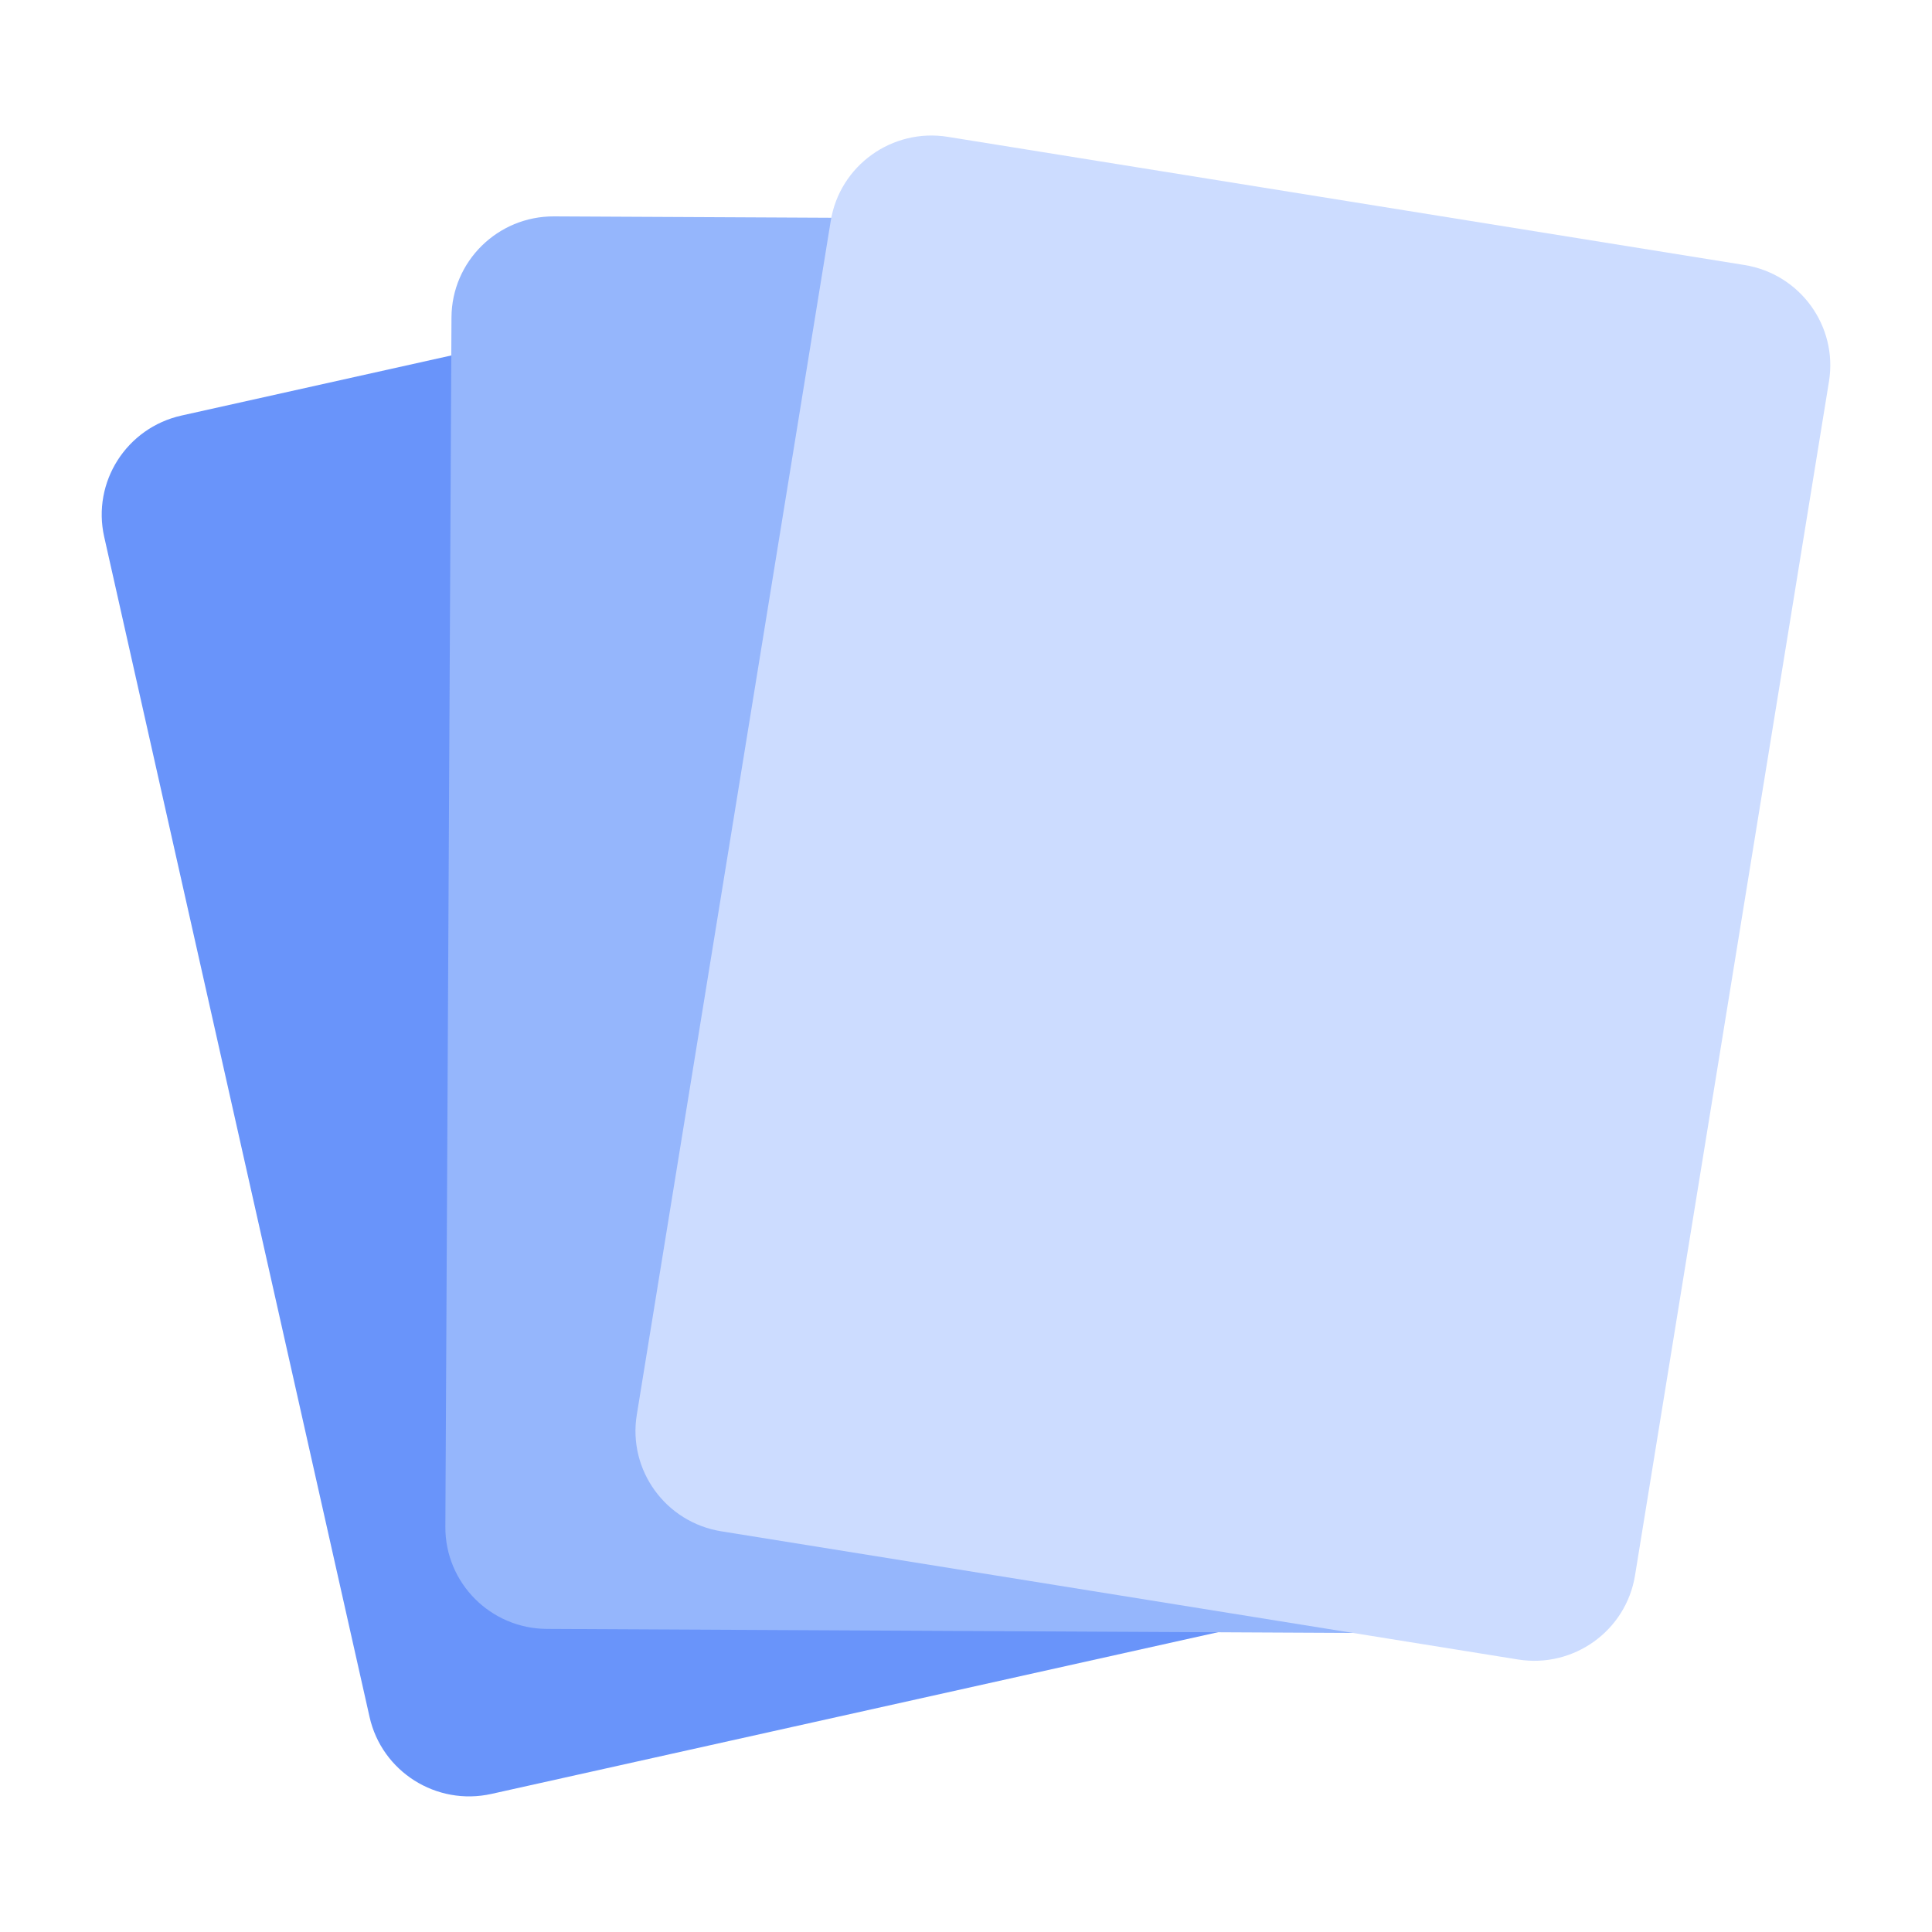 <svg width="114" height="114" viewBox="0 0 114 114" fill="none" xmlns="http://www.w3.org/2000/svg">
<g clip-path="url(#clip0_180_96163)">
<path d="M75.466 95.51L28.998 105.852C25.749 106.575 22.532 104.539 21.806 101.311L6.148 31.676C5.422 28.443 7.468 25.241 10.712 24.519L57.18 14.171C60.429 13.448 63.647 15.484 64.373 18.712L80.025 88.353C80.756 91.586 78.71 94.787 75.466 95.51Z" fill="#6994FA"/>
<path d="M79.893 96.354L32.274 96.116C28.946 96.101 26.264 93.4 26.279 90.093L26.64 18.733C26.656 15.421 29.37 12.752 32.693 12.768L80.311 13.005C83.64 13.021 86.322 15.722 86.306 19.029L85.946 90.389C85.93 93.701 83.216 96.37 79.893 96.354Z" fill="#95B6FC"/>
<path d="M89.571 97.92L42.562 90.357C39.276 89.829 37.044 86.749 37.574 83.485L49.018 13.037C49.548 9.767 52.643 7.547 55.924 8.074L102.933 15.637C106.219 16.165 108.451 19.245 107.921 22.51L96.477 92.957C95.947 96.227 92.852 98.448 89.571 97.92Z" fill="#CCDCFF"/>
</g>
<defs>
<clipPath id="clip0_180_96163">
<rect width="102" height="98" fill="white" transform="translate(6 8)"/>
</clipPath>
</defs>
</svg>
